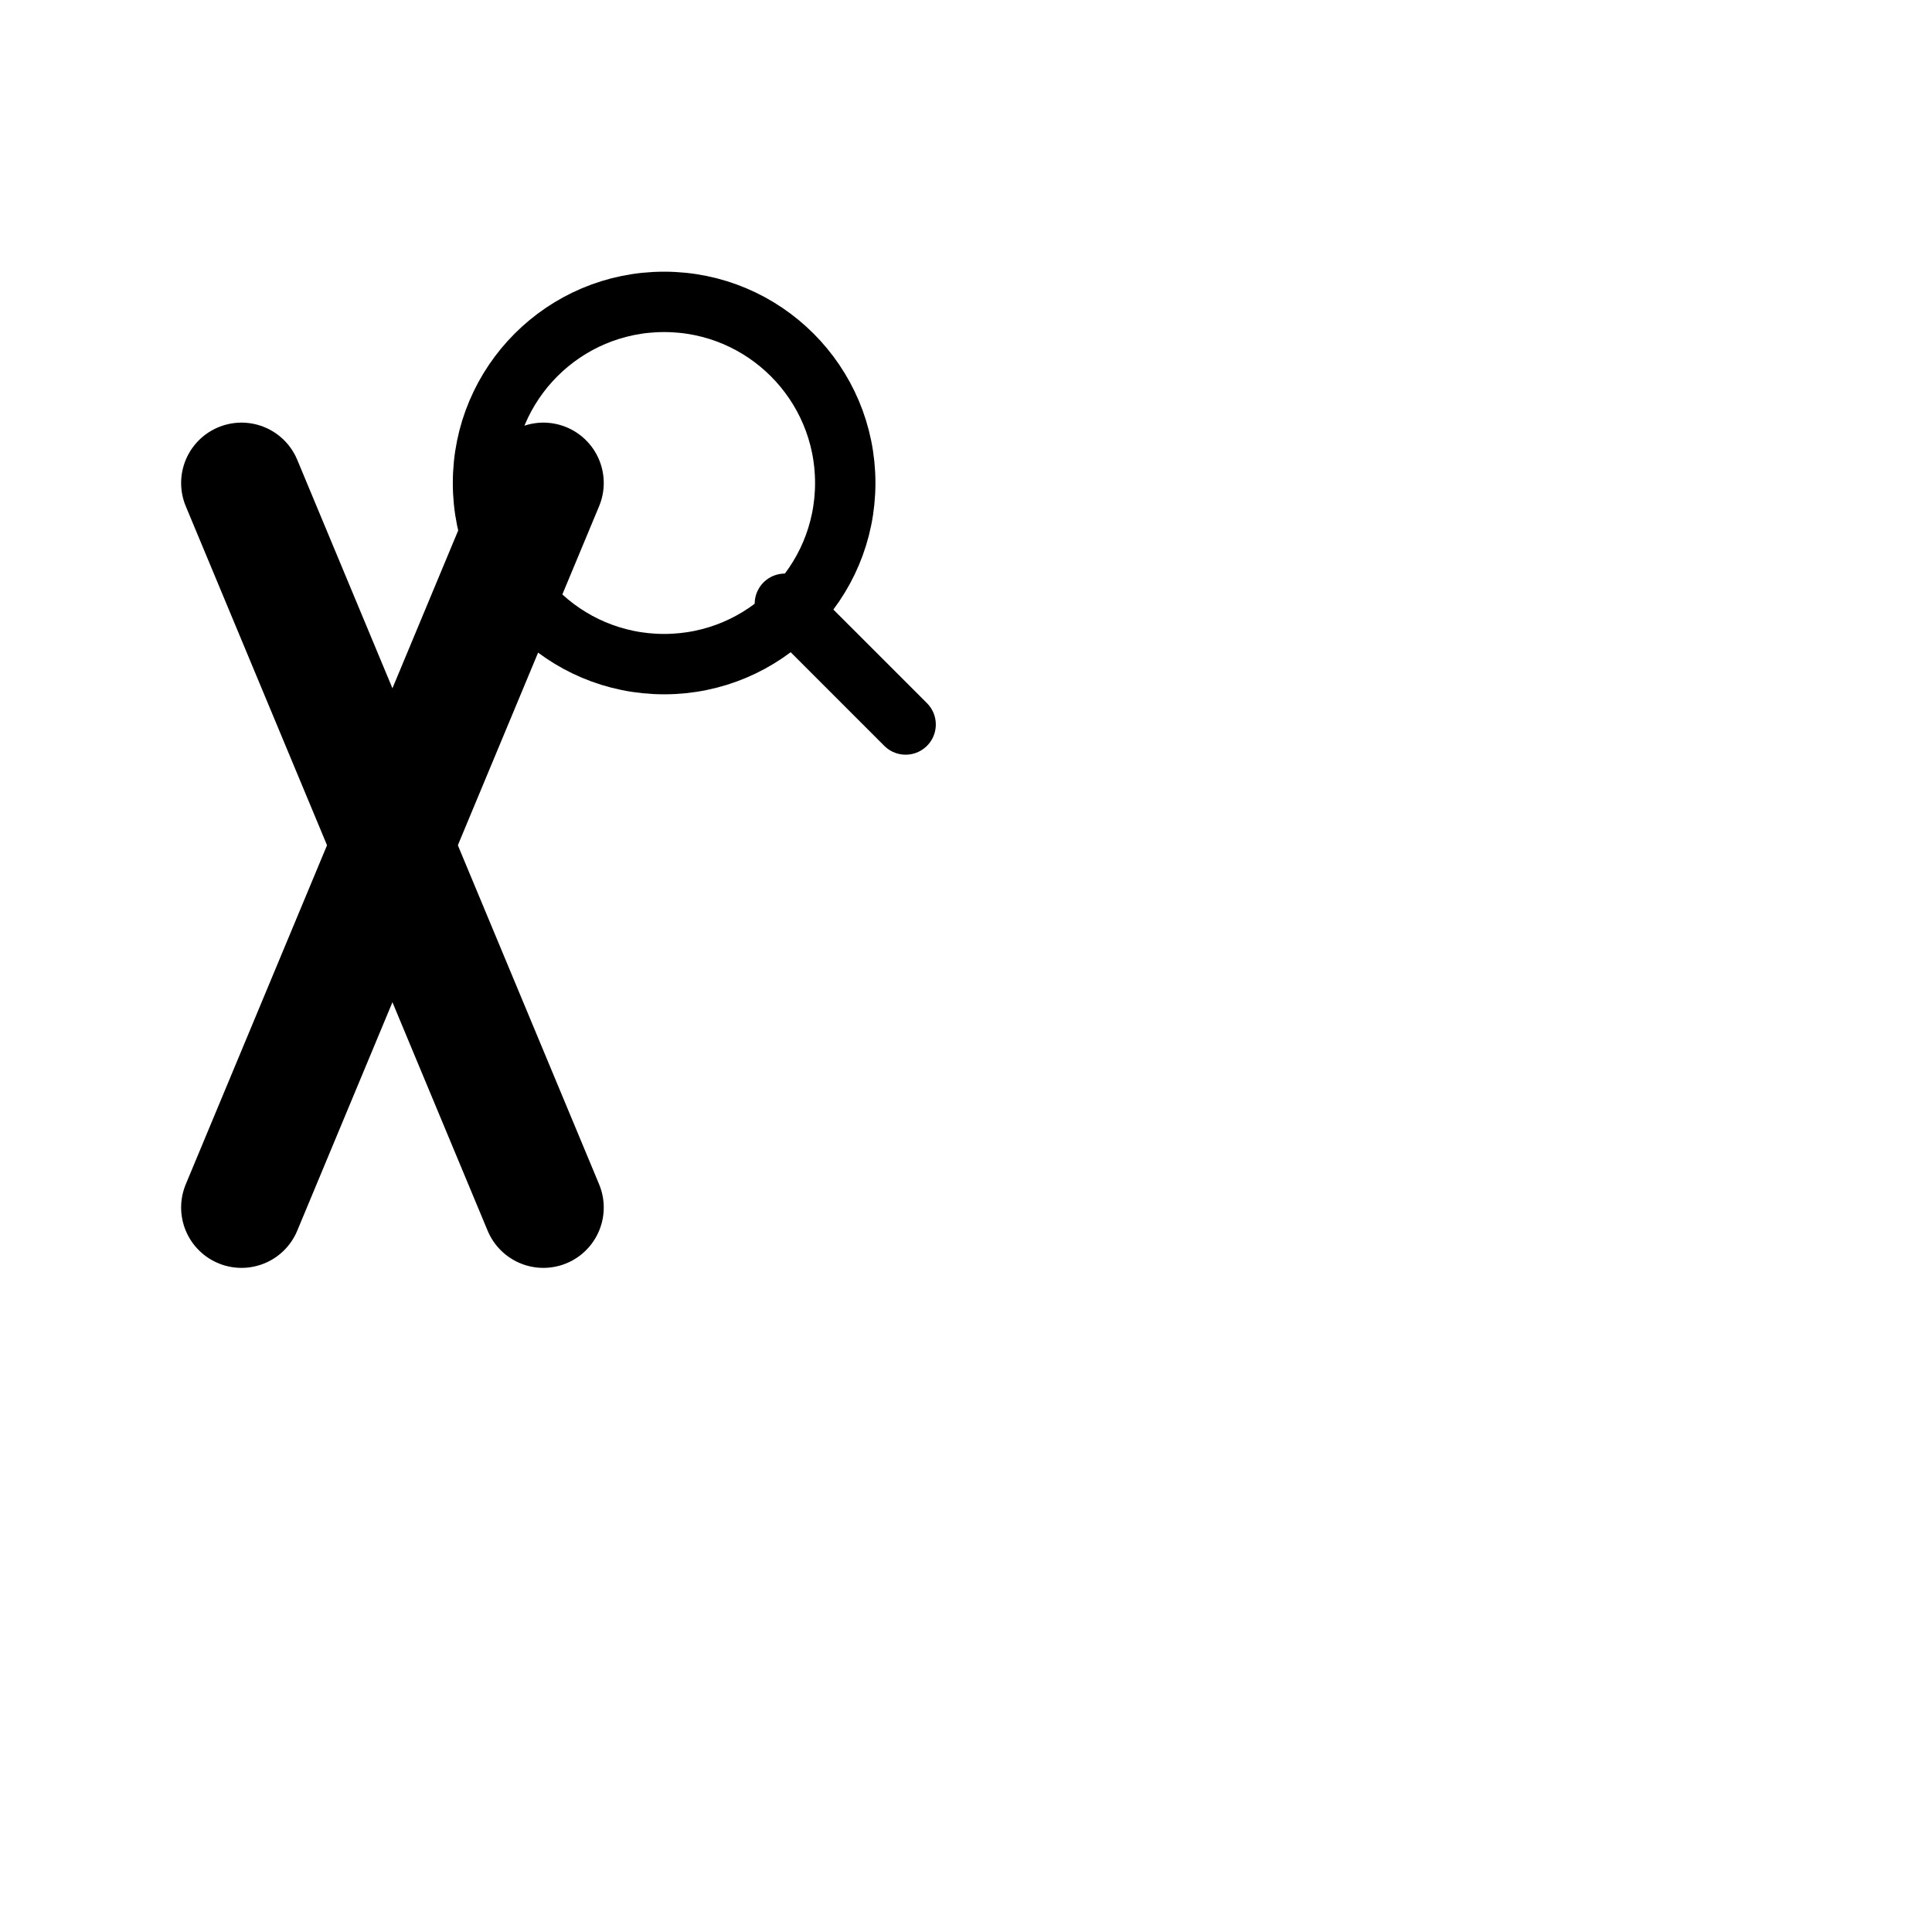 <svg width="32" height="32" viewBox="0 0 32 32" fill="none" xmlns="http://www.w3.org/2000/svg">
    <path d="M4 8 L9 20" stroke="#000000" stroke-width="2" stroke-linecap="round"/>
    <path d="M9 8 L4 20" stroke="#000000" stroke-width="2" stroke-linecap="round"/>
    <g>
        <circle cx="11" cy="8" r="3" fill="none" stroke="#000000" stroke-width="1"/>
        <line x1="13" y1="10" x2="15" y2="12" stroke="#000000" stroke-width="1" stroke-linecap="round"/>
        <animateTransform 
            attributeName="transform" 
            type="rotate" 
            from="0 11 8" 
            to="360 11 8" 
            dur="3s" 
            repeatCount="indefinite"/>
    </g>
</svg>
